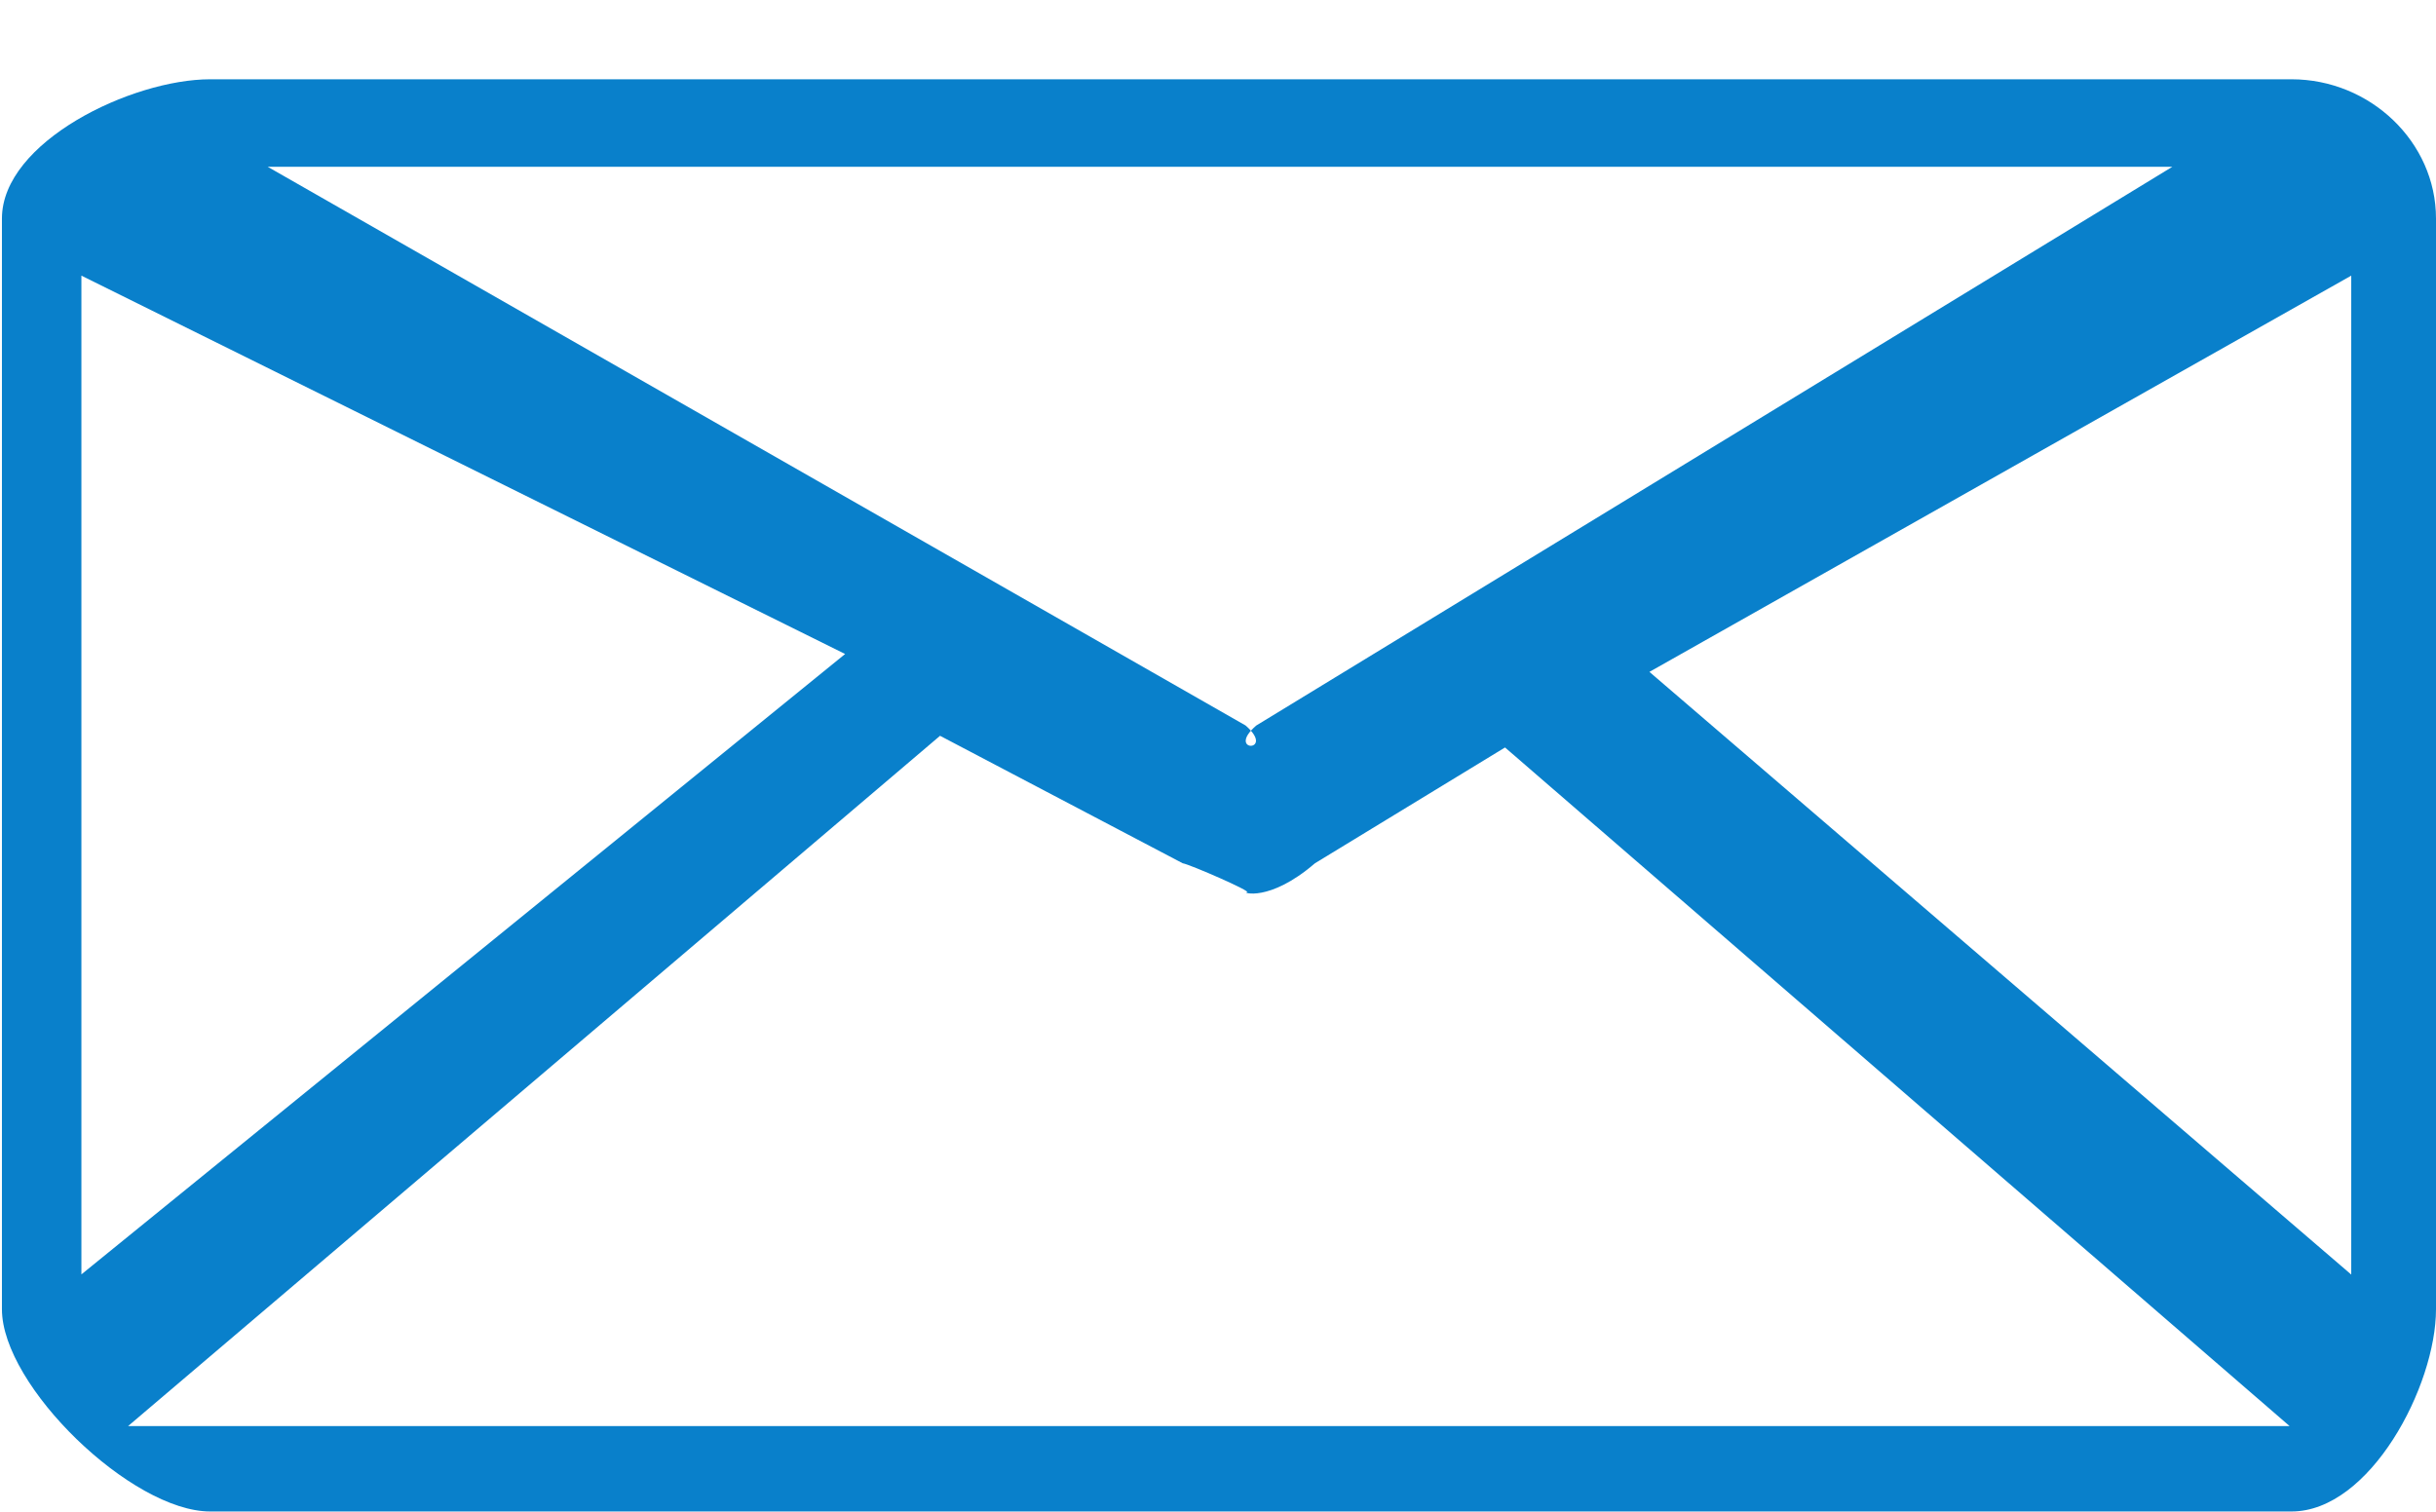 <svg
 xmlns="http://www.w3.org/2000/svg"
 xmlns:xlink="http://www.w3.org/1999/xlink"
 width="29px" height="18px">
<path fill-rule="evenodd"  fill="rgb(9, 128, 203)"
 d="M27.280,0.944 L2.502,0.944 C1.567,0.944 0.023,1.689 0.023,2.602 L0.023,15.589 C0.023,16.503 1.567,17.997 2.502,17.997 L27.280,17.997 C28.215,17.997 29.000,16.503 29.000,15.589 L29.000,2.602 C29.000,1.689 28.215,0.944 27.280,0.944 ZM14.955,8.639 C14.582,8.961 15.200,8.960 14.828,8.638 L3.187,1.986 L25.861,1.986 L14.955,8.639 ZM10.061,7.787 L0.969,15.174 L0.969,3.282 L10.061,7.787 ZM11.191,8.761 L14.080,10.279 C14.163,10.291 14.926,10.624 14.843,10.624 C14.778,10.624 15.106,10.751 15.654,10.279 L17.917,8.900 L27.257,16.980 L1.525,16.980 L11.191,8.761 ZM19.636,8.000 L27.991,3.282 L27.991,15.176 L19.636,8.000 Z"/>
</svg>
